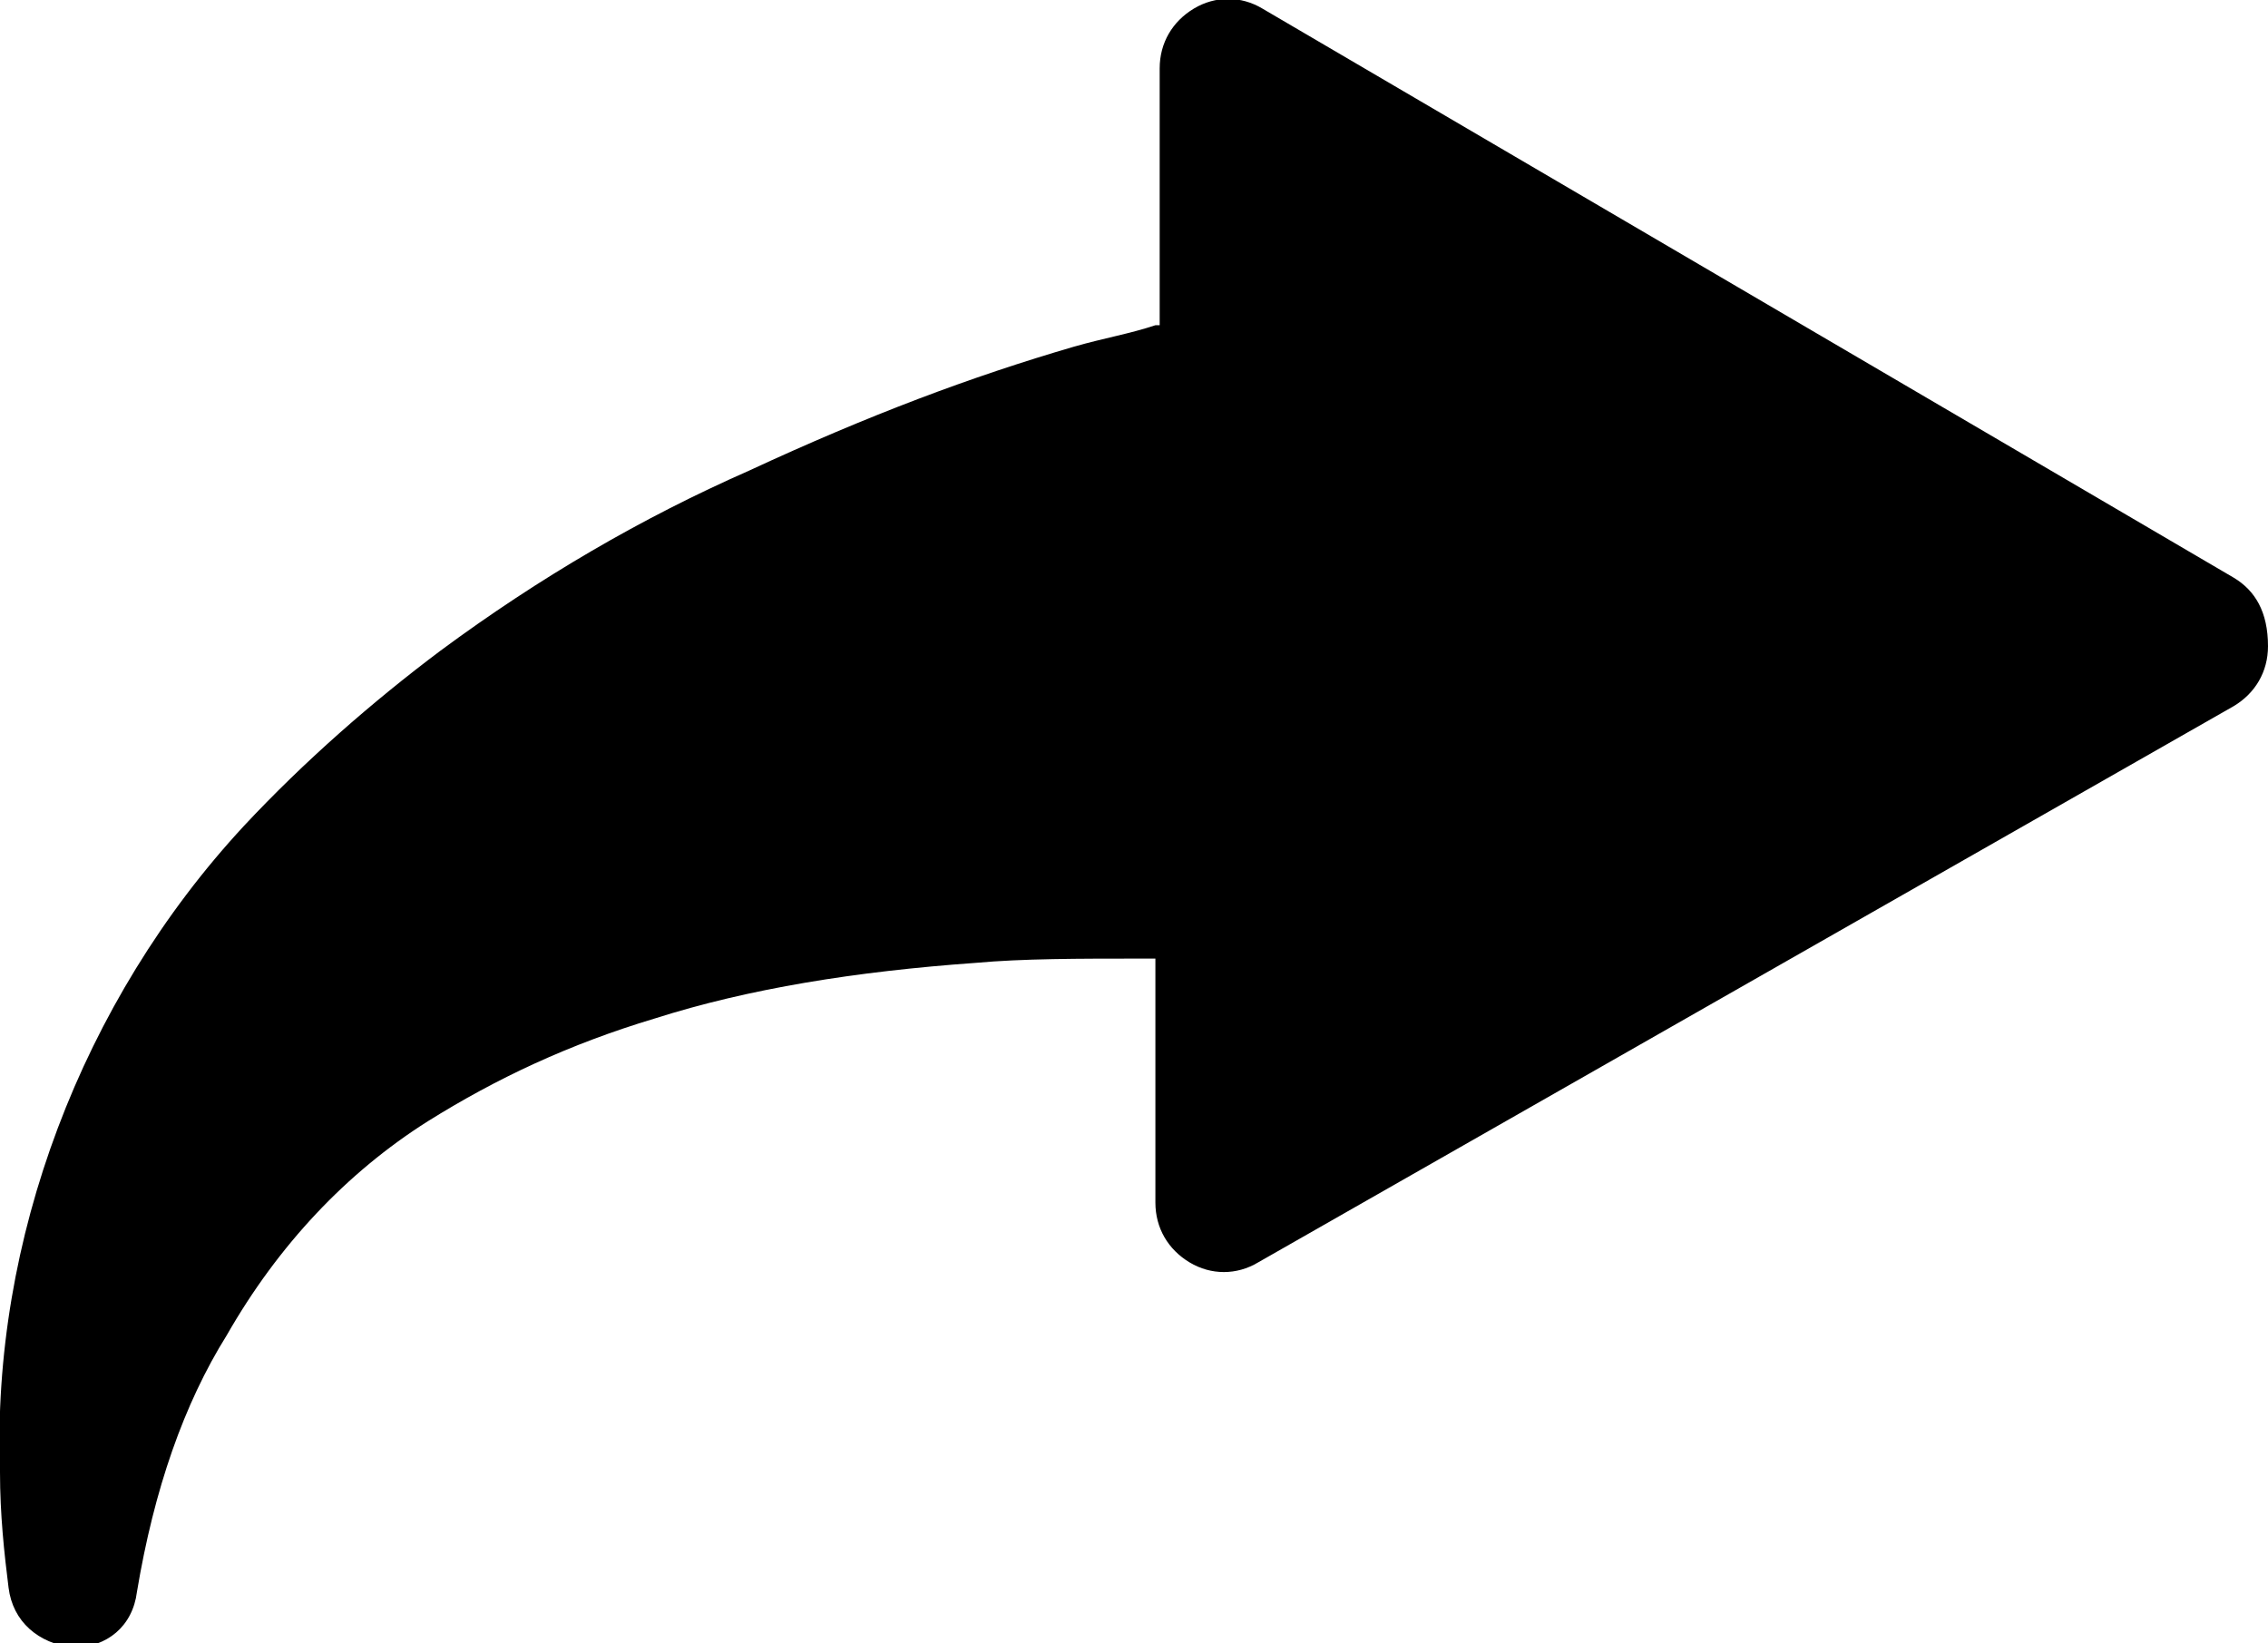 <?xml version="1.0" encoding="utf-8"?>
<!-- Generator: Adobe Illustrator 21.0.0, SVG Export Plug-In . SVG Version: 6.00 Build 0)  -->
<svg version="1.1" id="Layer_1" xmlns="http://www.w3.org/2000/svg" xmlns:xlink="http://www.w3.org/1999/xlink" x="0px" y="0px"
	 viewBox="0 0 53 38.4" style="enable-background:new 0 0 53 38.4;" xml:space="preserve">
<style type="text/css">
	.st0{clip-path:url(#SVGID_1_);}
	.st1{fill:#272620;}
	.st2{clip-path:url(#SVGID_4_);}
	.st3{fill:#43A14C;}
	.st4{fill:#FFDA46;}
	.st5{fill:#69C362;}
	.st6{clip-path:url(#SVGID_6_);}
	.st7{stroke:#1D1D1B;stroke-width:2.5;stroke-linecap:round;stroke-linejoin:round;stroke-miterlimit:10;}
	.st8{fill:none;stroke:#12100B;stroke-width:2;stroke-linecap:round;stroke-linejoin:round;stroke-miterlimit:10;}
	.st9{clip-path:url(#SVGID_8_);}
	.st10{fill:none;}
	.st11{clip-path:url(#SVGID_10_);}
	.st12{clip-path:url(#SVGID_12_);}
</style>
<path d="M52.2,13.5L29.5,0.2c-0.5-0.3-1.1-0.3-1.6,0c-0.5,0.3-0.8,0.8-0.8,1.4l0,6c0,0,0,0-0.1,0c-0.6,0.2-1.2,0.3-1.9,0.5
	c-2.4,0.7-4.8,1.6-7.6,2.9c-2.5,1.1-4.9,2.5-7.2,4.2c-1.6,1.2-3.2,2.6-4.6,4.1C1.9,23.4-0.2,29,0,34.4c0,1,0.1,1.9,0.2,2.7
	c0.1,0.8,0.7,1.3,1.5,1.4c0,0,0,0,0,0c0.8,0,1.4-0.5,1.5-1.3c0.4-2.4,1.1-4.4,2.1-6c1.2-2.1,2.8-3.8,4.7-5c1.6-1,3.3-1.8,5.3-2.4
	c2.2-0.7,4.7-1.1,7.5-1.3c1.1-0.1,2.4-0.1,3.9-0.1c0,0,0.1,0,0.3,0l0,5.7c0,0.6,0.3,1.1,0.8,1.4c0.5,0.3,1.1,0.3,1.6,0l22.8-13
	c0.5-0.3,0.8-0.8,0.8-1.4C53,14.3,52.7,13.8,52.2,13.5L52.2,13.5z M52.2,13.5"/>
</svg>
